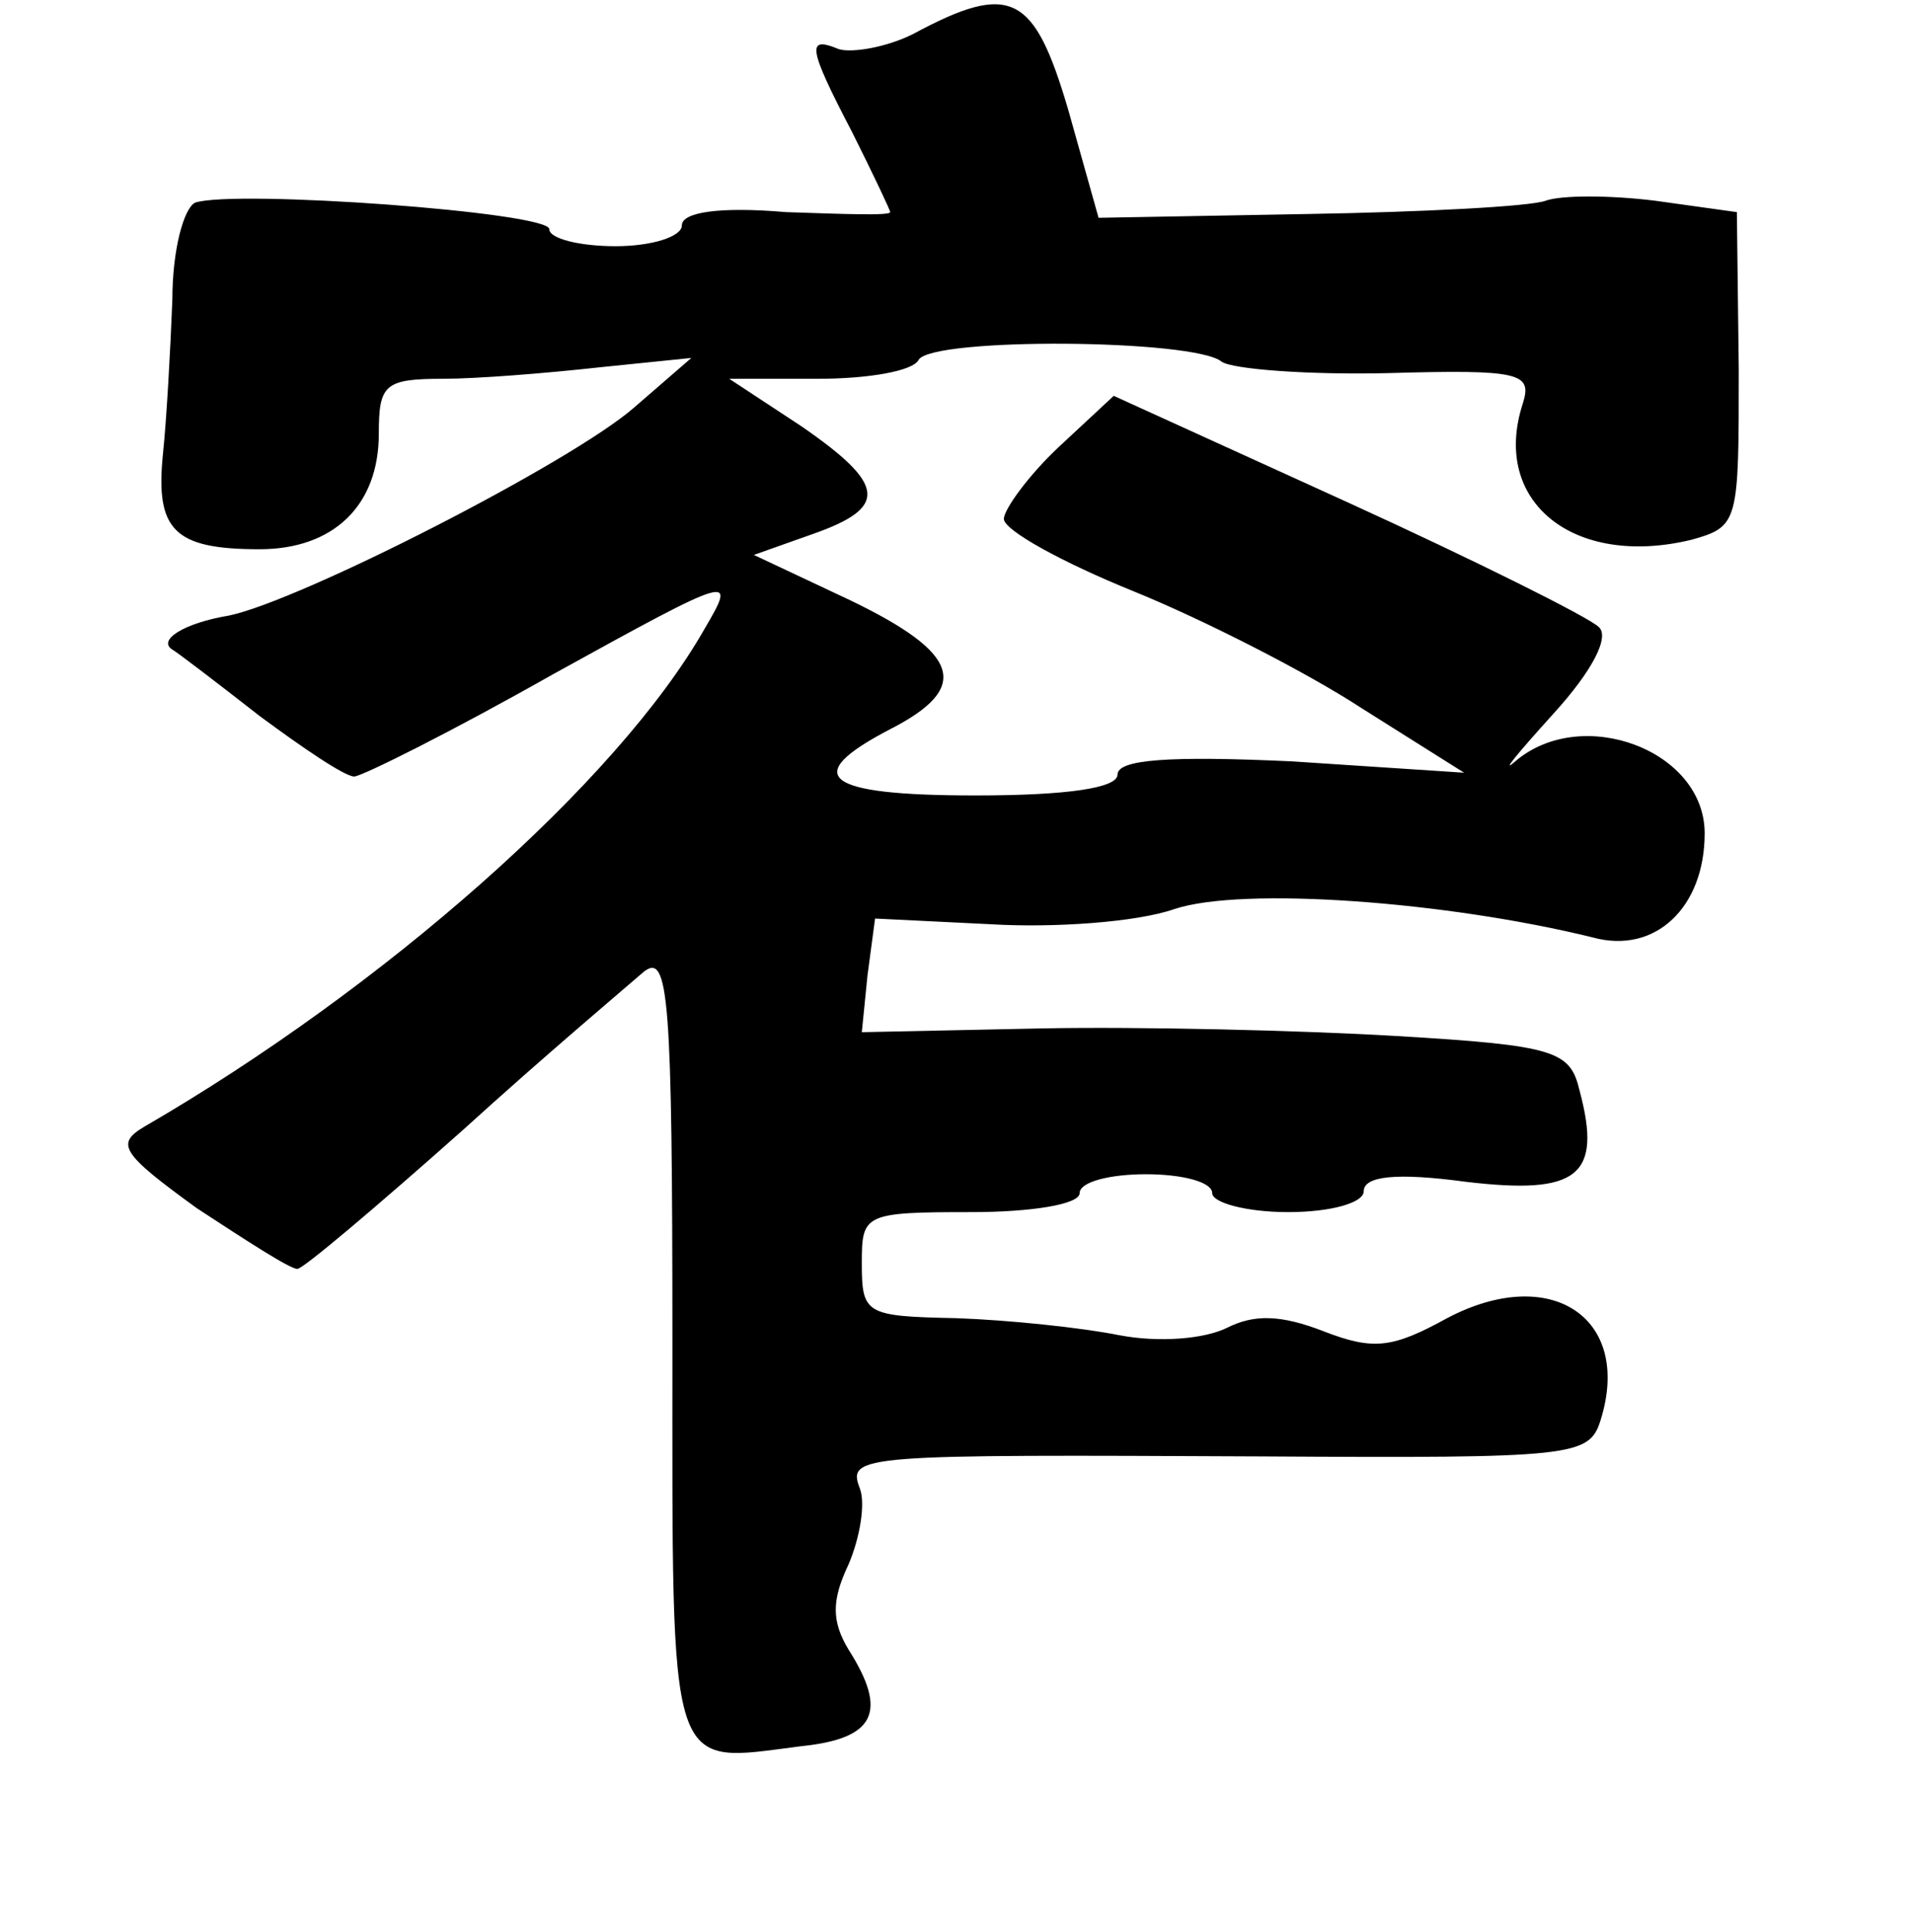 <?xml version="1.0" standalone="no"?>
<!DOCTYPE svg PUBLIC "-//W3C//DTD SVG 20010904//EN"
 "http://www.w3.org/TR/2001/REC-SVG-20010904/DTD/svg10.dtd">
<svg version="1.0" xmlns="http://www.w3.org/2000/svg"
 width="101pt" height="102pt" viewBox="0 0 101 102"
 preserveAspectRatio="xMidYMid meet">
<g transform="translate(0,102) scale(0.1,-0.1)"
fill="#000000" stroke="none">
<path d="M482 1002 c-14 -7 -32 -10 -39 -8 -17 7 -17 2 7 -44 11 -22 20 -41
20 -42 0 -2 -25 -1 -55 0 -35 3 -55 0 -55 -7 0 -6 -16 -11 -35 -11 -19 0 -35
4 -35 9 0 9 -166 21 -187 14 -6 -3 -12 -25 -12 -51 -1 -26 -3 -63 -5 -82 -4
-40 6 -50 51 -50 39 0 63 23 63 61 0 26 3 29 34 29 18 0 55 3 82 6 l49 5 -30
-26 c-33 -29 -176 -102 -214 -110 -24 -4 -38 -13 -30 -18 2 -1 23 -17 46 -35
23 -17 45 -32 50 -32 4 0 52 24 105 54 96 53 97 53 80 24 -46 -81 -170 -190
-296 -263 -15 -9 -12 -14 28 -43 26 -17 49 -32 53 -32 3 0 42 33 87 73 44 40
88 77 96 84 13 10 15 -13 15 -197 0 -231 -3 -221 68 -212 39 4 46 18 25 51 -9
15 -9 26 0 45 6 14 9 32 6 40 -7 18 0 18 213 17 164 -1 172 0 178 19 17 54
-26 83 -81 54 -29 -16 -39 -17 -65 -7 -23 9 -37 9 -51 2 -12 -6 -36 -8 -57 -4
-20 4 -58 8 -86 9 -48 1 -50 2 -50 29 0 26 1 27 58 27 31 0 57 4 57 10 0 6 16
10 35 10 19 0 35 -4 35 -10 0 -5 18 -10 40 -10 23 0 40 5 40 11 0 8 17 10 54
5 59 -7 72 3 60 48 -5 21 -12 24 -97 29 -51 3 -135 5 -187 4 l-95 -2 3 30 4
30 61 -3 c33 -2 77 1 97 8 36 12 144 4 221 -15 33 -9 59 16 59 55 0 44 -65 68
-100 38 -8 -7 1 4 20 25 21 23 30 41 24 46 -5 5 -65 35 -133 66 l-123 56 -29
-27 c-16 -15 -29 -33 -29 -38 0 -6 31 -23 68 -38 37 -15 92 -43 121 -62 l54
-34 -91 6 c-65 3 -92 1 -92 -7 0 -7 -26 -11 -75 -11 -80 0 -93 10 -45 35 43
22 37 40 -21 68 l-51 24 31 11 c40 14 39 26 -6 57 l-38 25 47 0 c26 0 50 4 53
10 7 12 146 11 160 -1 6 -4 46 -7 88 -6 70 2 76 0 71 -16 -17 -52 27 -87 89
-72 25 7 25 9 25 90 l-1 83 -43 6 c-24 3 -50 3 -58 0 -8 -3 -65 -6 -126 -7
l-110 -2 -16 57 c-18 61 -30 68 -82 40z"/>
</g>
</svg>
